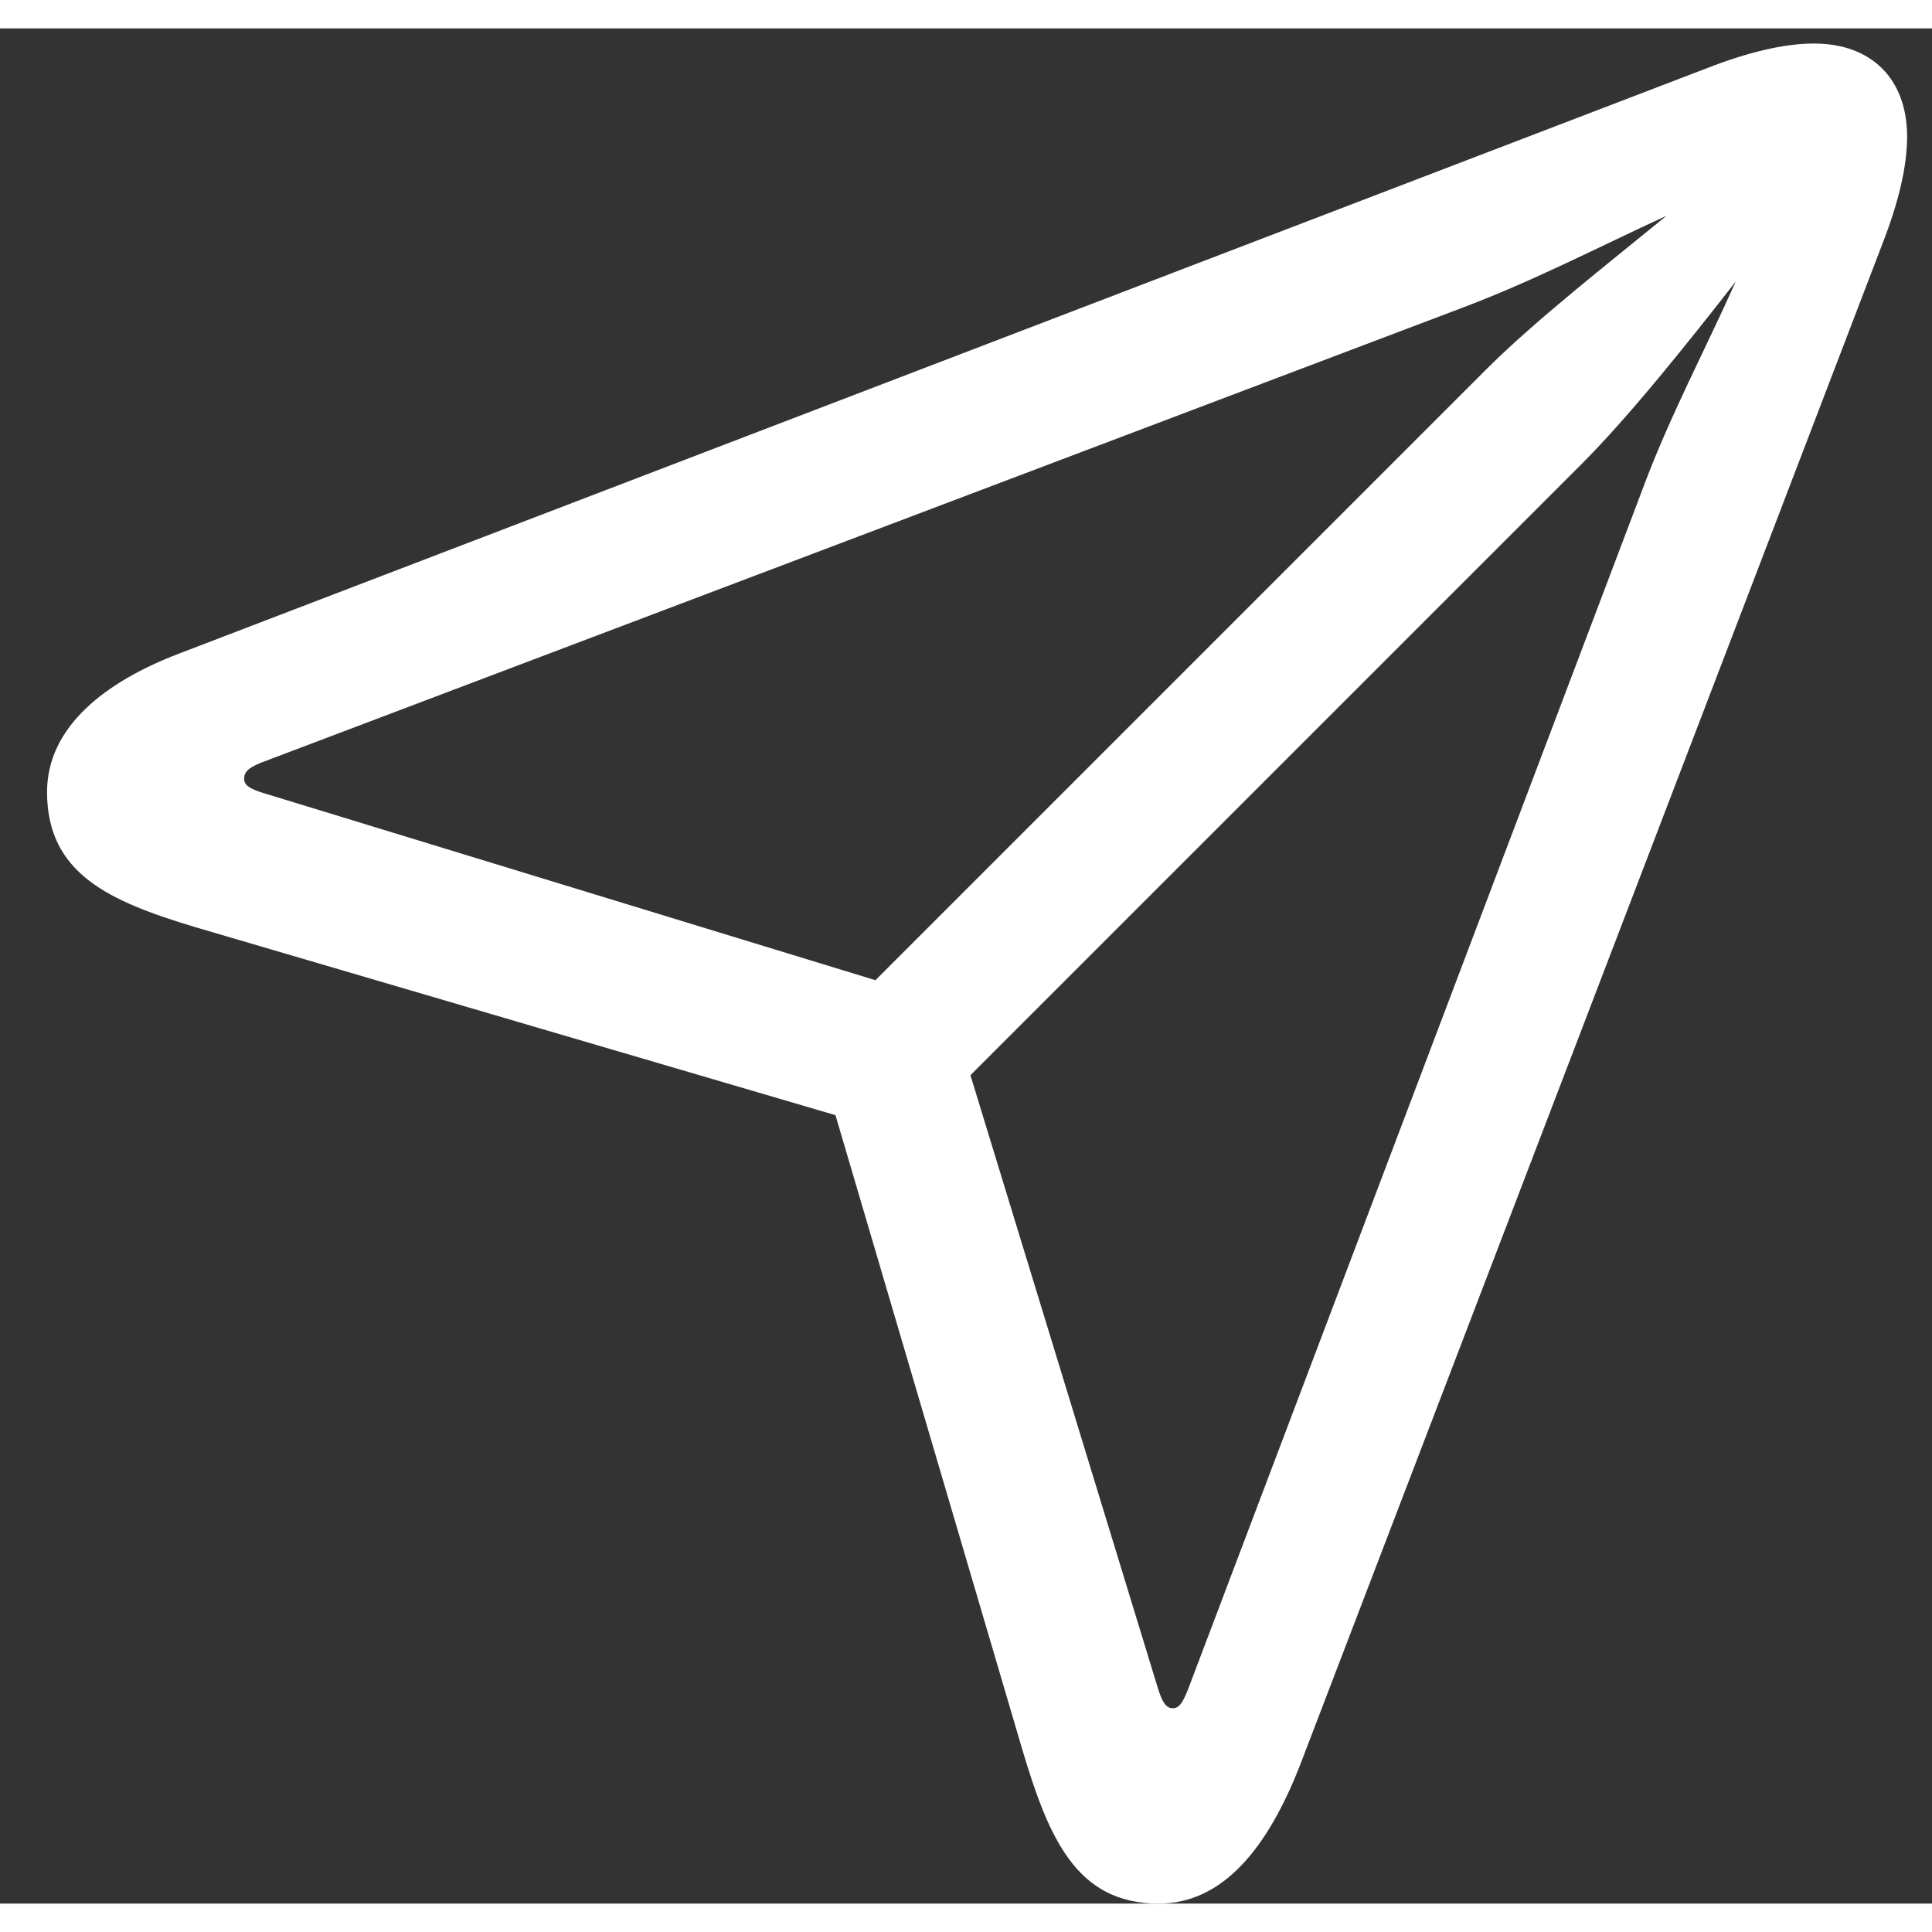 <svg width="32" height="32" viewBox="0 0 34 33" fill="none" xmlns="http://www.w3.org/2000/svg">
<rect x="0" y="0" width="34" height="33" fill="#333333" stroke="none"/>
<path d="M20.391 33C18.938 33 18.453 31.844 17.984 30.266L14.703 19.125L3.422 15.812C1.922 15.359 0.828 14.875 0.828 13.438C0.828 12.297 1.844 11.5 3.156 11L30.031 0.703C30.75 0.422 31.391 0.266 31.922 0.266C32.938 0.266 33.562 0.891 33.562 1.906C33.562 2.438 33.406 3.078 33.125 3.797L22.891 30.531C22.312 32.031 21.516 33 20.391 33ZM15.406 16.75L26.156 6C27.016 5.141 28.297 4.141 29.328 3.297C28.172 3.828 26.969 4.453 25.719 4.922L4.594 12.922C4.359 13.016 4.297 13.094 4.297 13.203C4.297 13.312 4.375 13.375 4.625 13.453L15.406 16.75ZM20.641 29.562C20.75 29.562 20.812 29.469 20.906 29.234L28.906 8.109C29.375 6.844 30.016 5.641 30.547 4.453C29.719 5.516 28.672 6.828 27.828 7.672L17.078 18.422L20.375 29.203C20.453 29.453 20.516 29.562 20.641 29.562Z" fill="white"/>
</svg>

